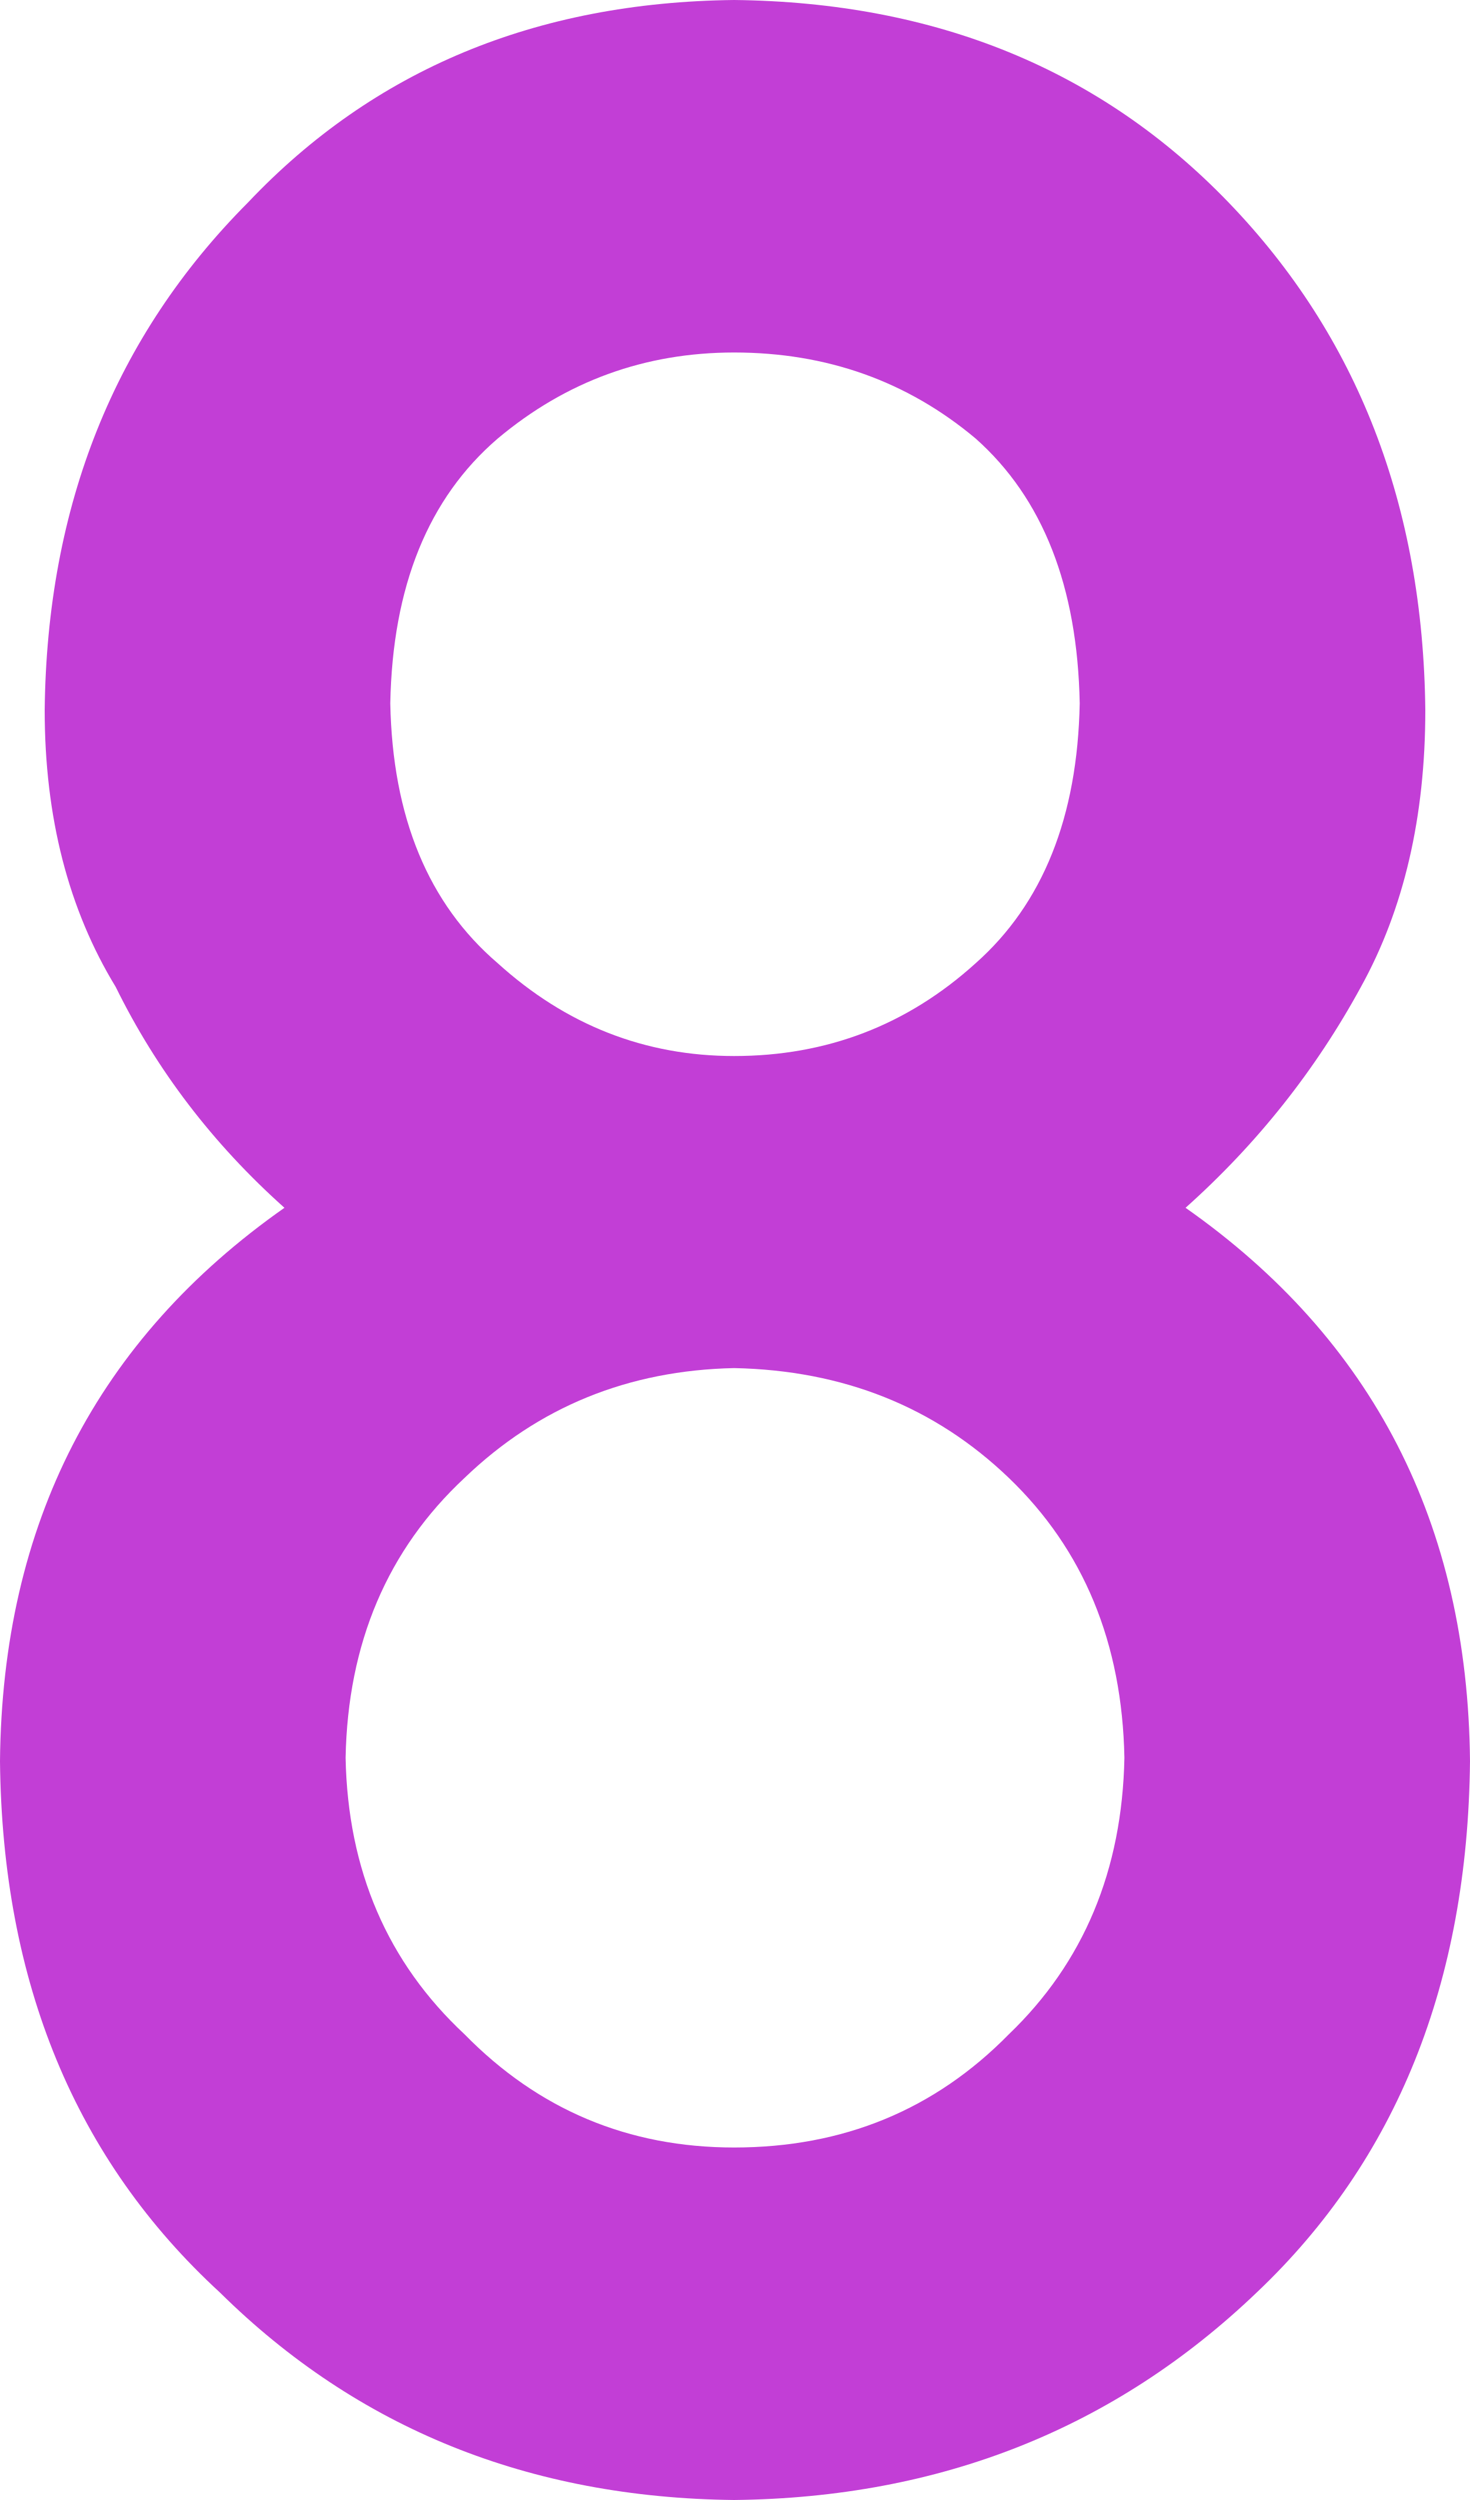 <?xml version="1.0" encoding="UTF-8" standalone="no"?>
<svg width="10px" height="17px" viewBox="0 0 10 17" version="1.1" xmlns="http://www.w3.org/2000/svg" xmlns:xlink="http://www.w3.org/1999/xlink">
    <!-- Generator: Sketch 48.1 (47250) - http://www.bohemiancoding.com/sketch -->
    <title>8@1.5x</title>
    <desc>Created with Sketch.</desc>
    <defs></defs>
    <g id="app-切图和标注" stroke="none" stroke-width="1" fill="none" fill-rule="evenodd" transform="translate(-990, -119)">
        <path d="M992.655,123.783 C992.67,124.556 992.913,125.145 993.386,125.55 C993.851,125.971 994.387,126.181 994.994,126.181 C995.624,126.181 996.172,125.971 996.637,125.55 C997.094,125.145 997.33,124.556 997.345,123.783 C997.33,122.988 997.094,122.388 996.637,121.982 C996.172,121.592 995.624,121.397 994.994,121.397 C994.387,121.397 993.851,121.592 993.386,121.982 C992.913,122.388 992.67,122.988 992.655,123.783 Z M990,130.976 C990.015,129.362 990.66,128.108 991.935,127.213 C991.447,126.777 991.065,126.276 990.787,125.711 C990.465,125.183 990.304,124.556 990.304,123.829 C990.319,122.437 990.78,121.287 991.687,120.377 C992.542,119.474 993.645,119.015 994.994,119 C996.367,119.015 997.488,119.474 998.358,120.377 C999.235,121.287 999.681,122.437 999.696,123.829 C999.696,124.556 999.55,125.183 999.258,125.711 C998.95,126.276 998.553,126.777 998.065,127.213 C999.34,128.108 999.985,129.362 1000,130.976 C999.985,132.482 999.501,133.687 998.549,134.589 C997.582,135.514 996.397,135.985 994.994,136 C993.6,135.985 992.433,135.514 991.496,134.589 C990.514,133.687 990.015,132.482 990,130.976 Z M992.351,130.953 C992.366,131.718 992.636,132.345 993.161,132.834 C993.663,133.346 994.274,133.603 994.994,133.603 C995.737,133.603 996.359,133.346 996.862,132.834 C997.372,132.345 997.634,131.718 997.649,130.953 C997.634,130.173 997.372,129.538 996.862,129.049 C996.359,128.567 995.737,128.318 994.994,128.303 C994.274,128.318 993.663,128.567 993.161,129.049 C992.636,129.538 992.366,130.173 992.351,130.953 Z" id="8" fill="#C23ED6"></path>
    </g>
</svg>